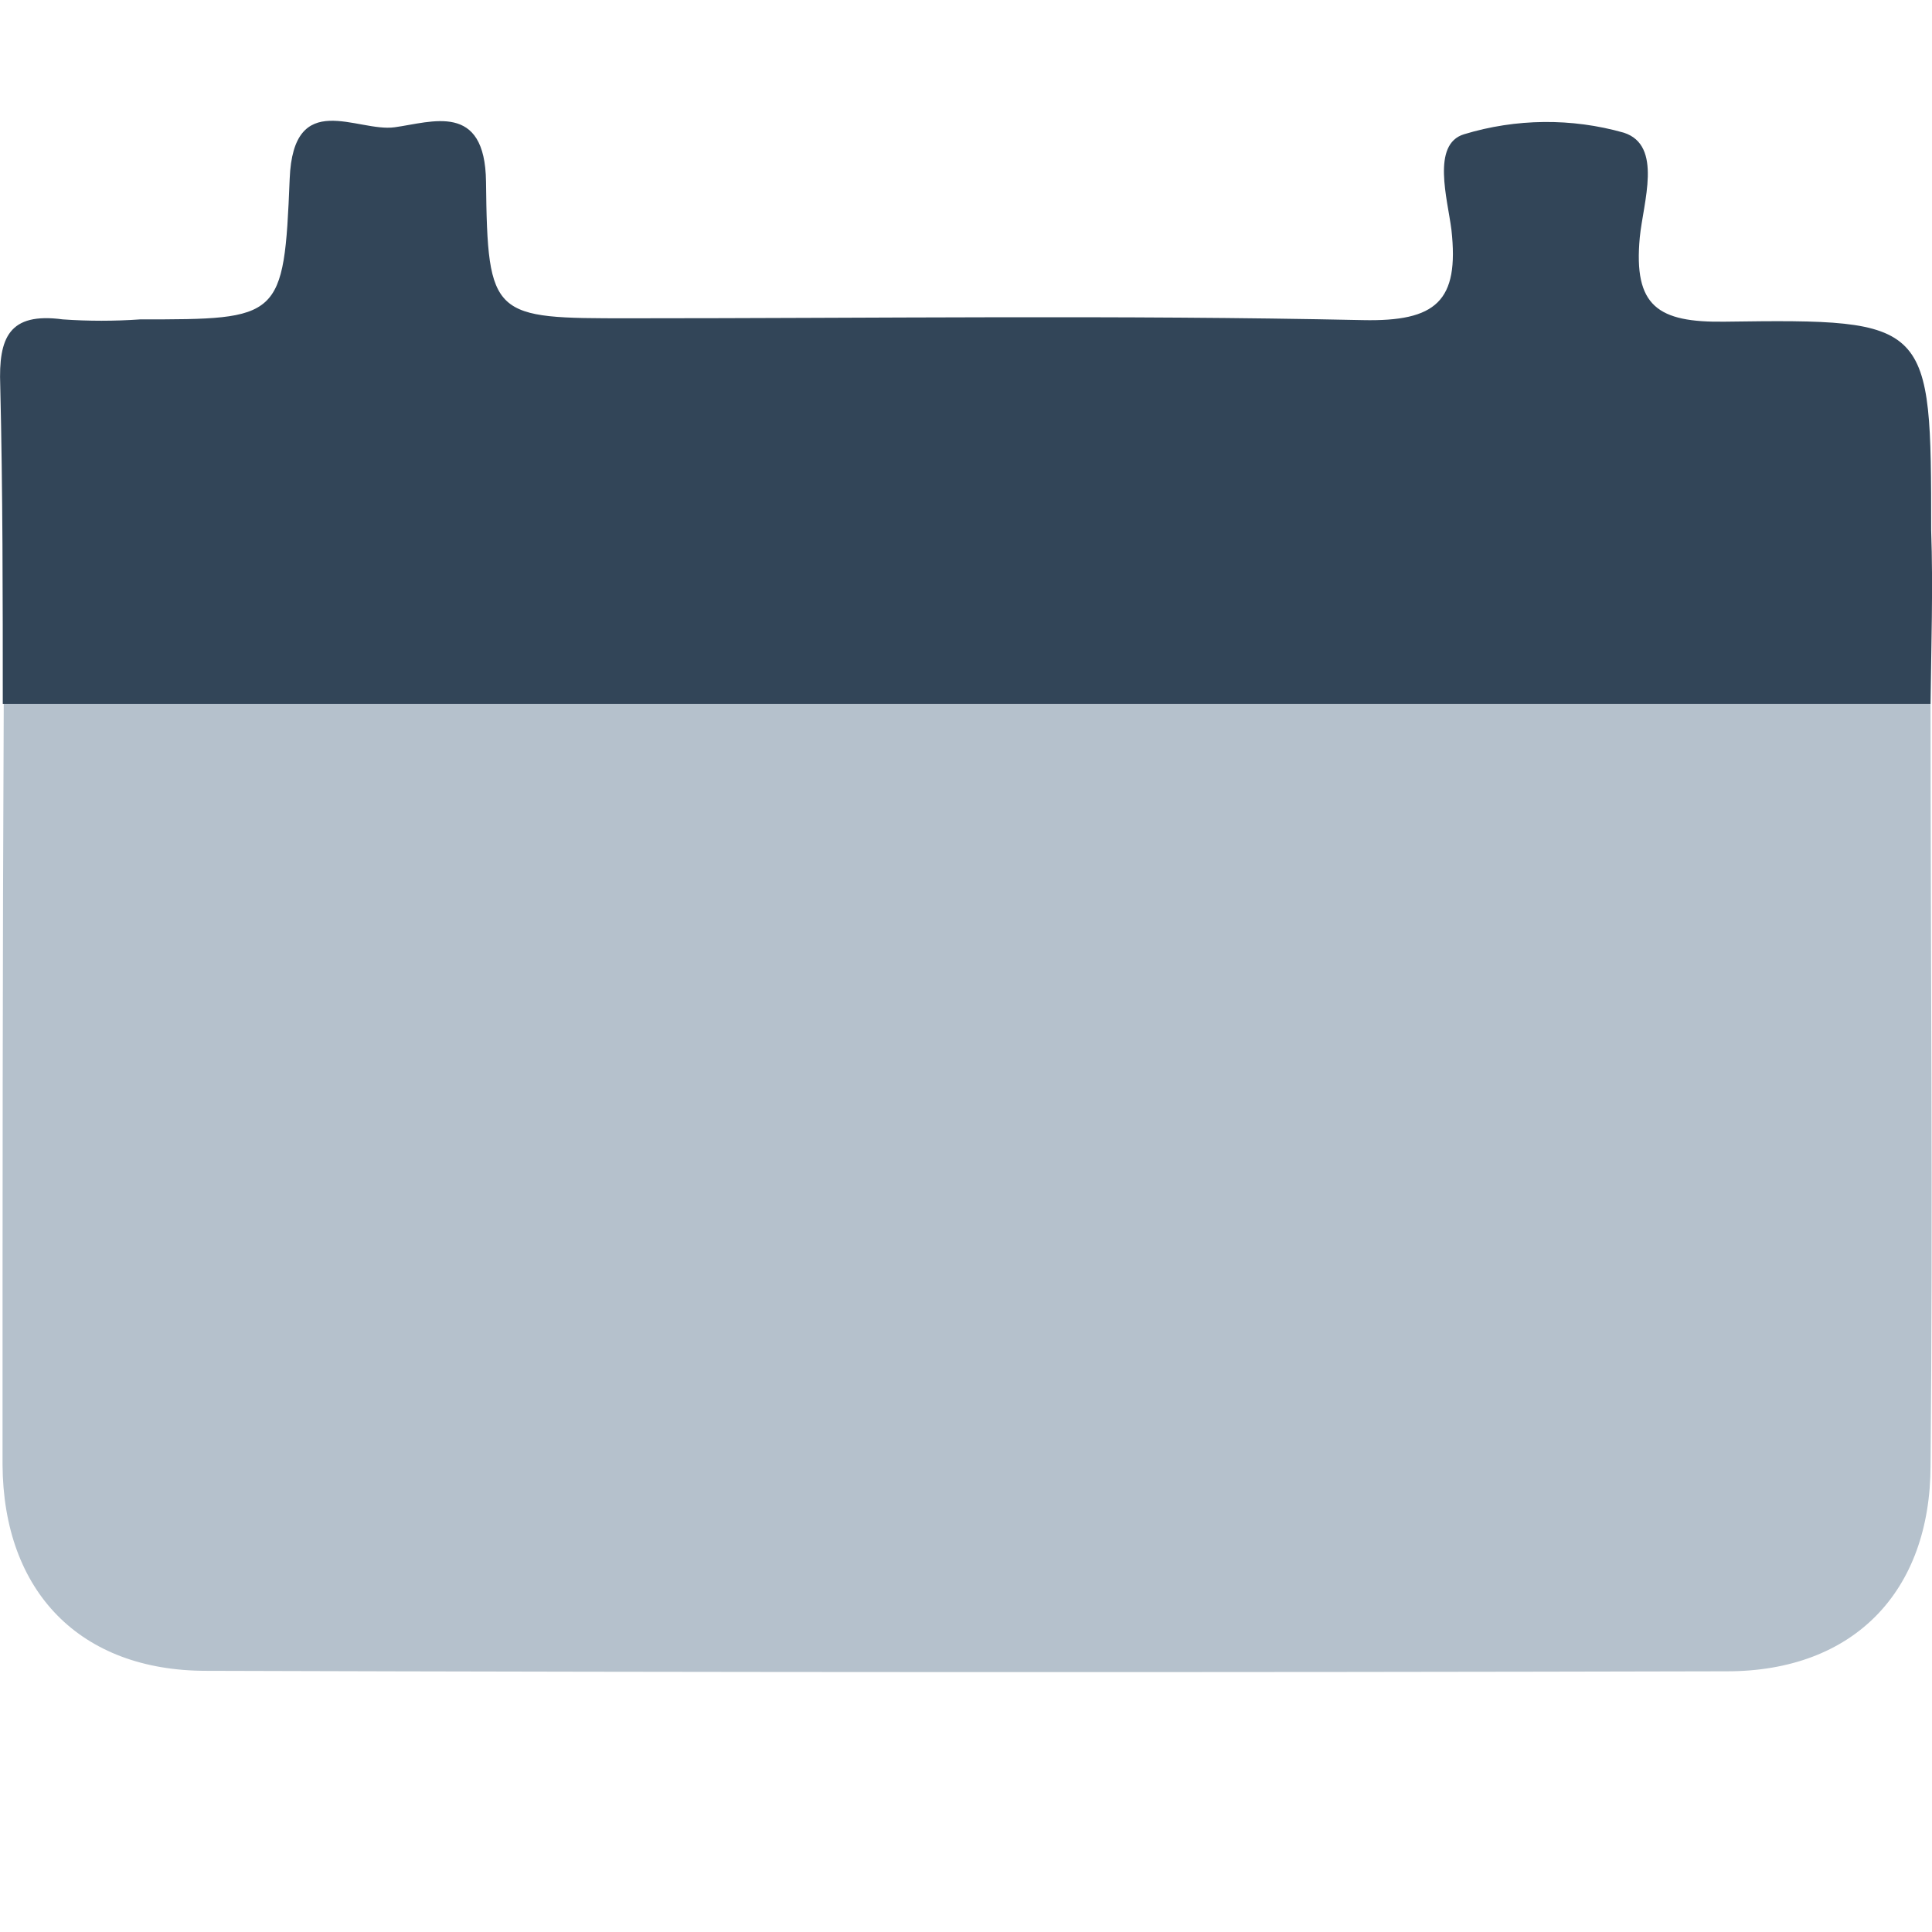 <svg width="16" height="16" viewBox="0 0 16 16" fill="none" xmlns="http://www.w3.org/2000/svg">
<path d="M15.988 5.83C15.988 7.93 16.008 10.031 15.988 12.133C15.988 13.184 15.348 13.841 14.302 13.841C10.104 13.851 5.905 13.85 1.707 13.837C0.665 13.837 0.027 13.184 0.021 12.129C0.021 10.026 0.021 7.926 0.031 5.825L15.988 5.83Z" fill="#B5C1CC"/>
<path d="M15.988 5.83H0.023C0.023 4.95 0.023 4.071 0.002 3.193C-0.013 2.796 0.074 2.585 0.52 2.645C0.733 2.66 0.947 2.66 1.161 2.645C2.322 2.645 2.352 2.645 2.399 1.481C2.429 0.726 2.958 1.097 3.268 1.054C3.577 1.012 4.017 0.841 4.025 1.505C4.038 2.636 4.079 2.636 5.21 2.636C7.236 2.636 9.266 2.608 11.286 2.651C11.894 2.664 12.086 2.495 12.02 1.902C11.988 1.648 11.853 1.195 12.124 1.112C12.555 0.981 13.015 0.976 13.448 1.099C13.773 1.204 13.608 1.676 13.58 1.966C13.527 2.536 13.728 2.672 14.285 2.664C15.993 2.64 15.993 2.664 15.993 4.391C16.01 4.871 15.993 5.349 15.988 5.83Z" fill="#324558"/>
</svg>
